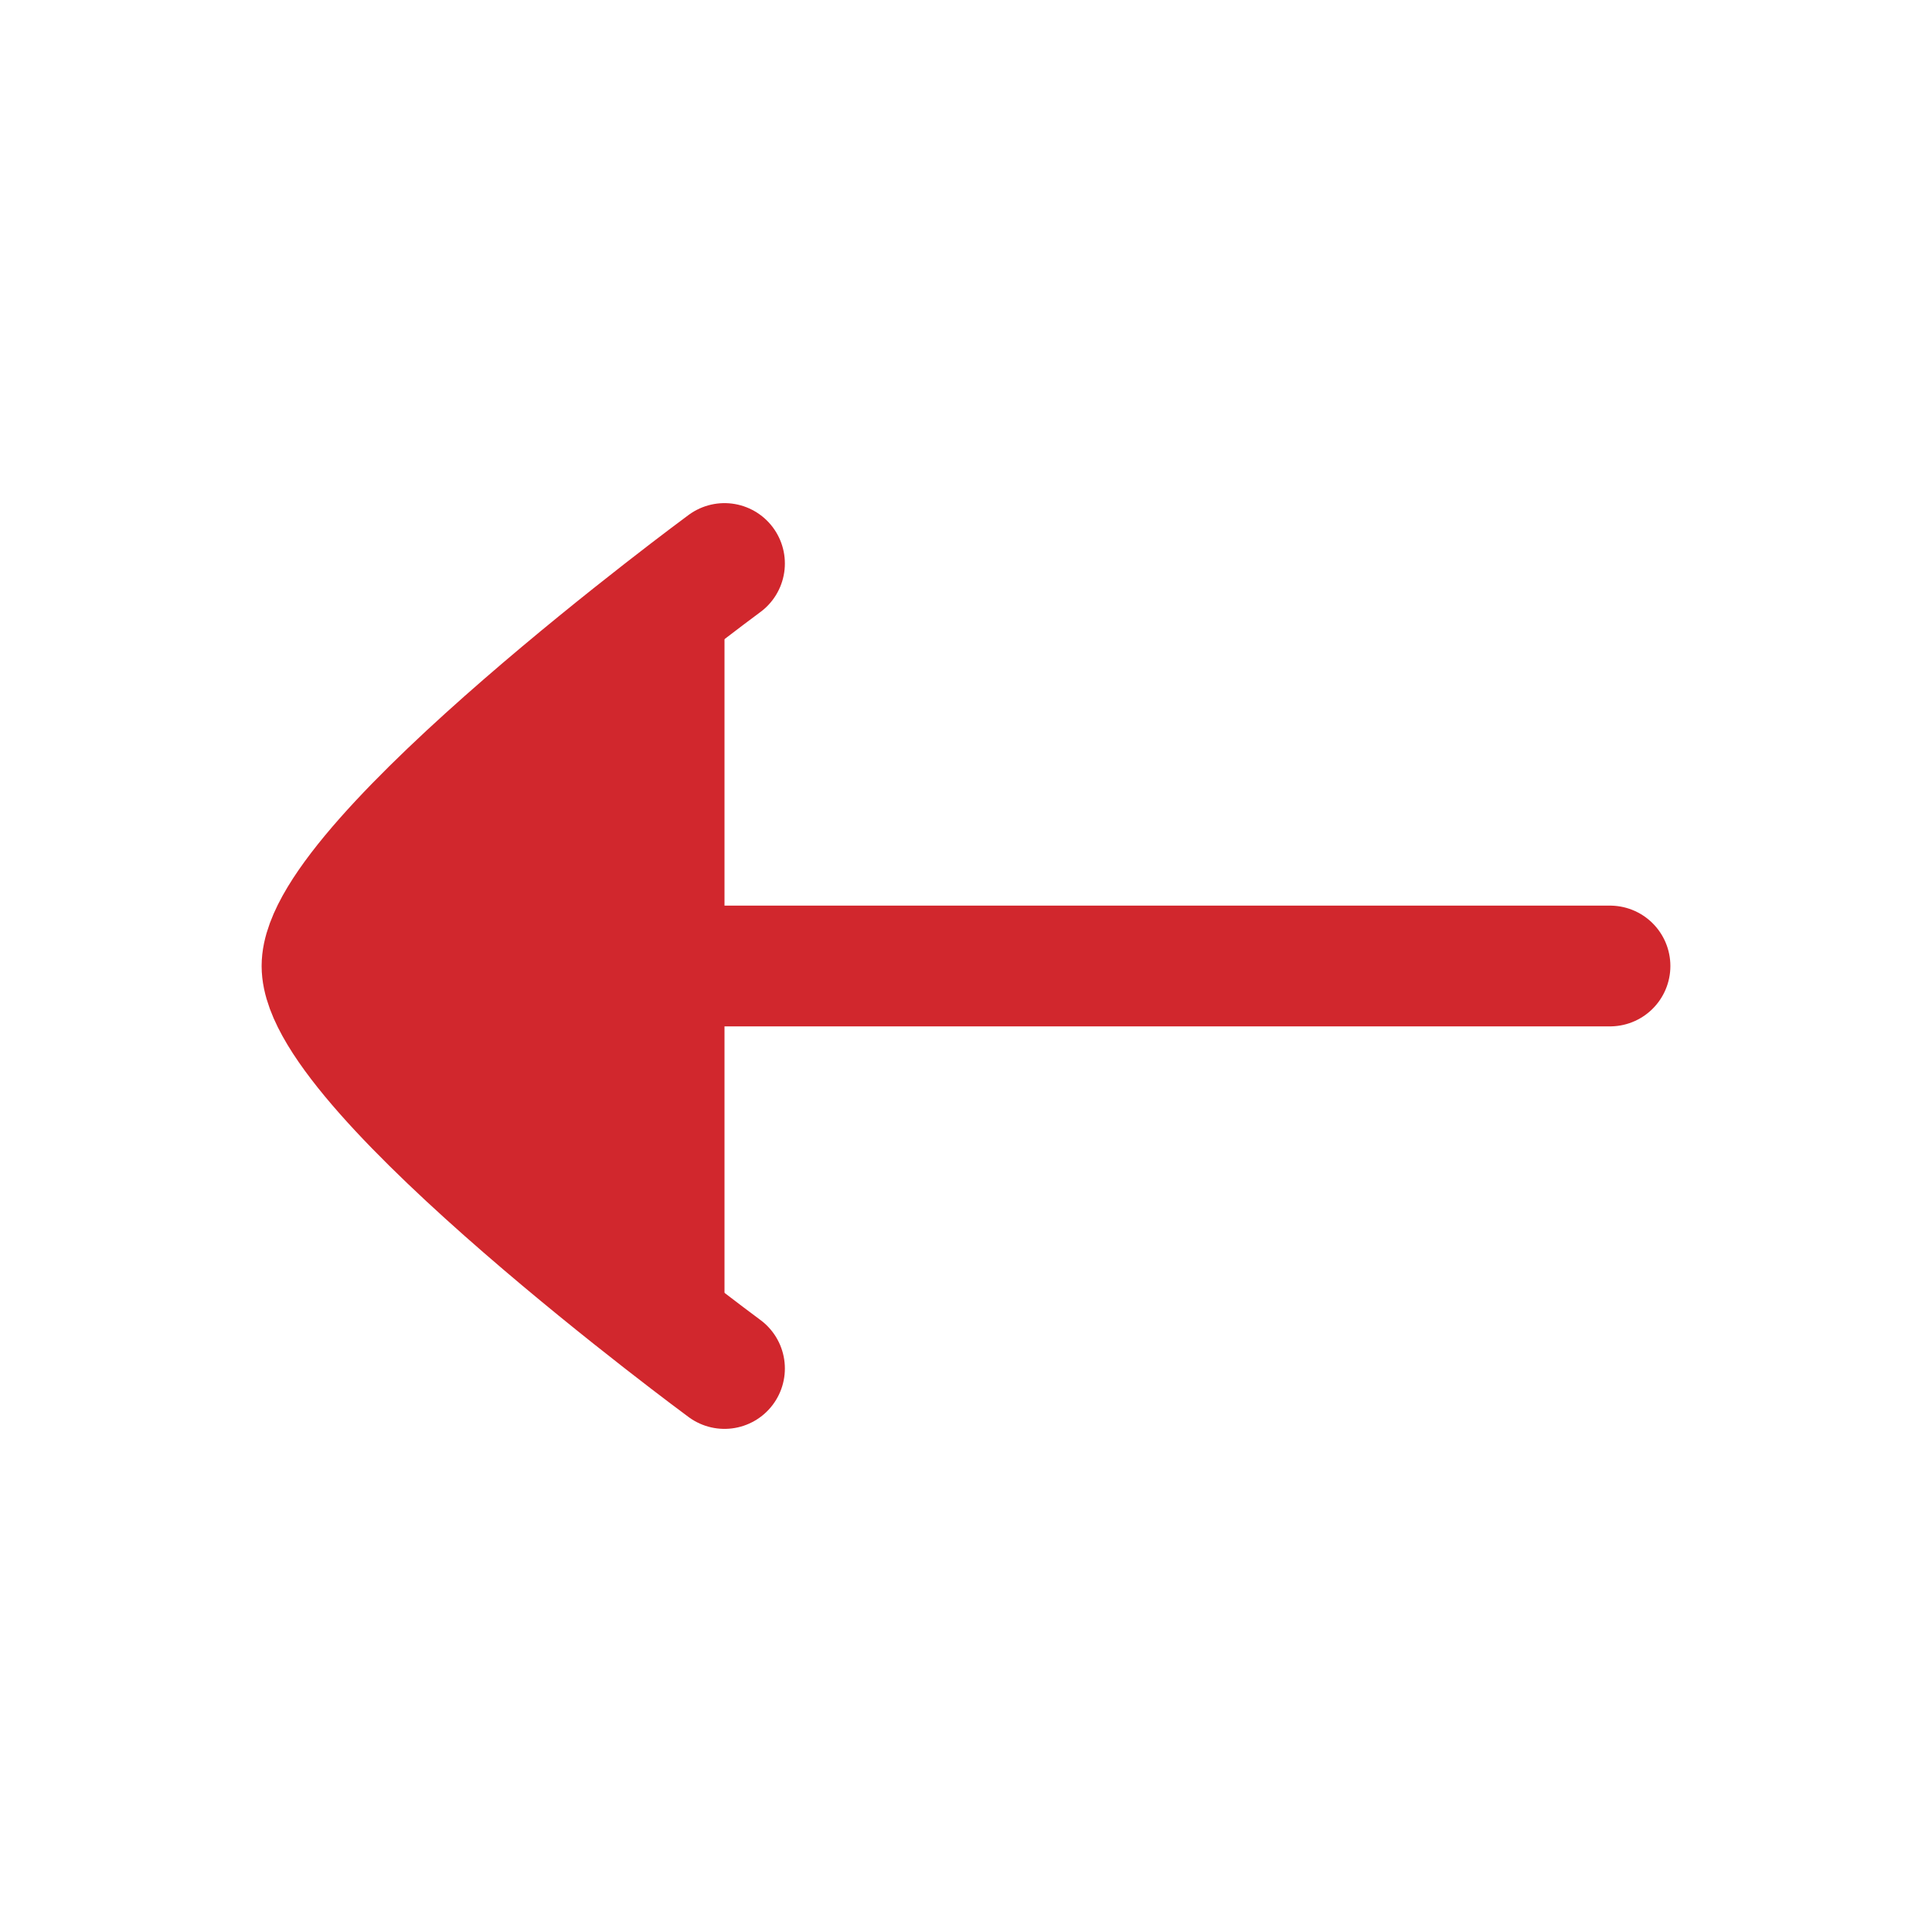 <svg xmlns="http://www.w3.org/2000/svg" width="32" height="32" viewBox="0 0 24 24">
<path fill="#d1272d" stroke="#d1272d" stroke-linecap="round" stroke-linejoin="round" stroke-width="1.5" d="M4 12h16M9 17s-5-3.682-5-5s5-5 5-5" color="currentColor"/>
</svg>